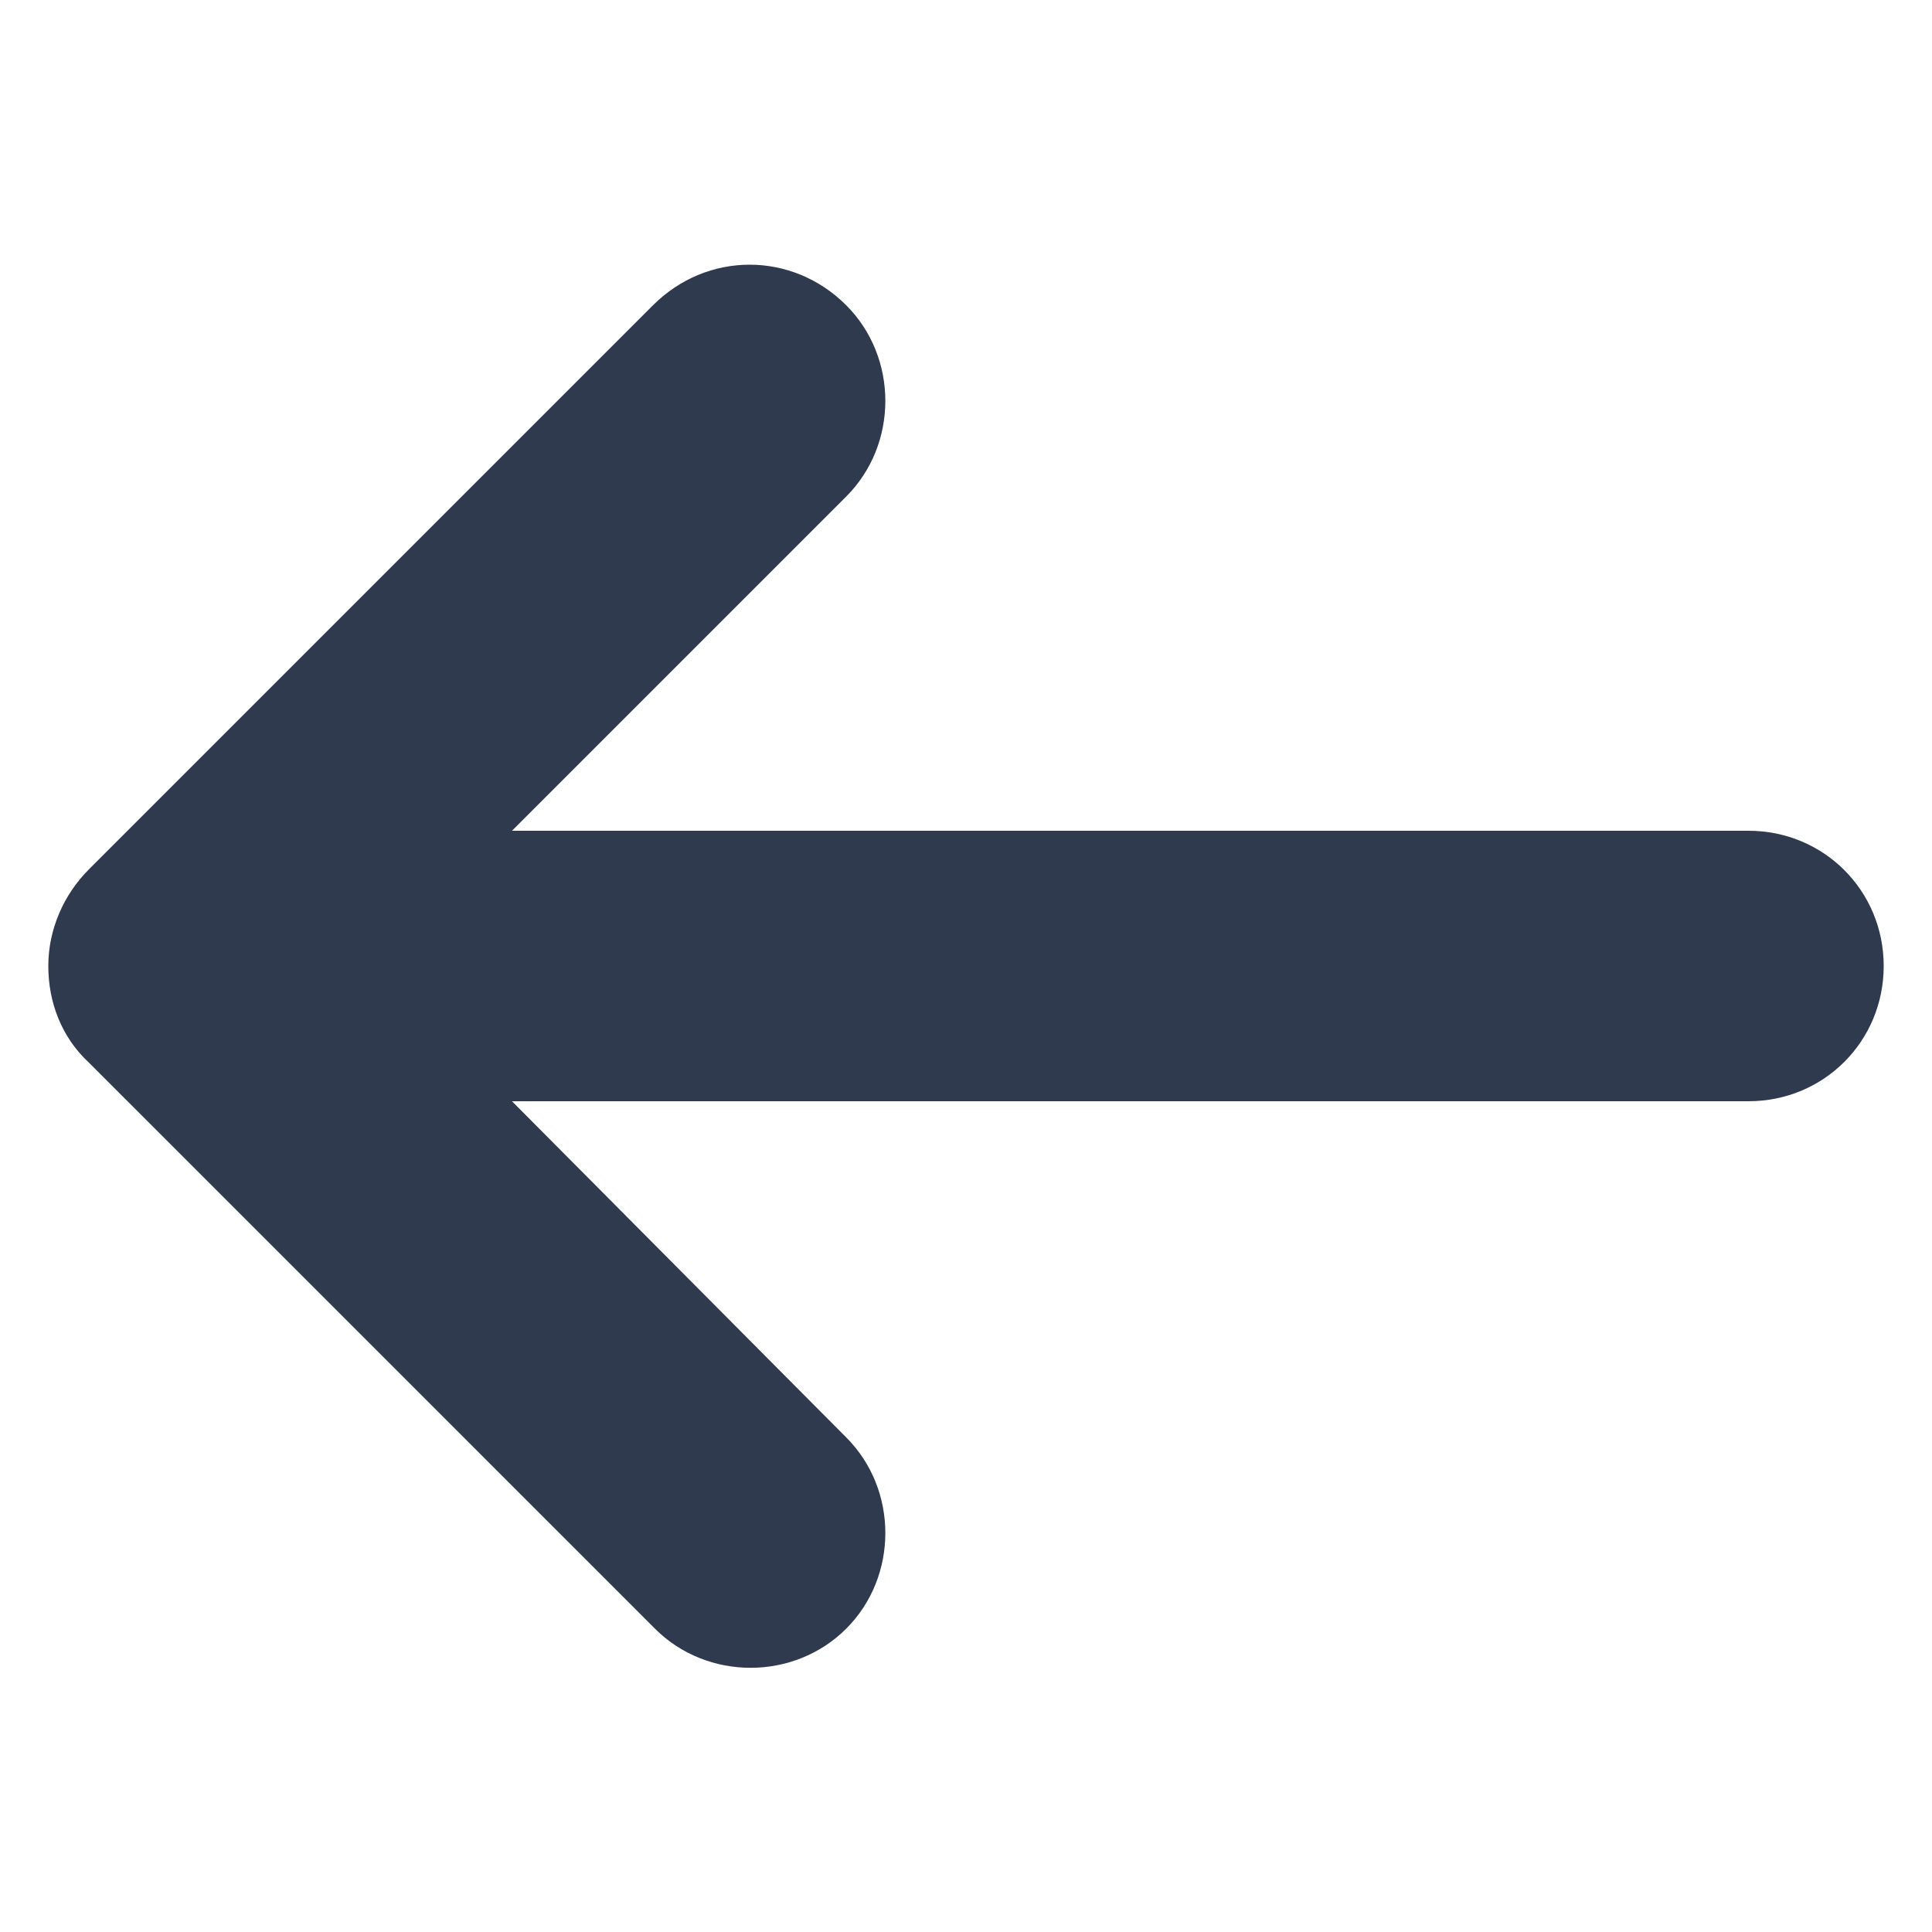 <svg width="12" height="12" viewBox="0 0 12 12" fill="none" xmlns="http://www.w3.org/2000/svg">
<g clip-path="url(#clip0)">
<path d="M0.552 6.6L4.068 10.116C4.392 10.44 4.932 10.44 5.256 10.116C5.58 9.792 5.58 9.252 5.256 8.928L3.18 6.84L10.86 6.84C11.328 6.84 11.7 6.468 11.7 6C11.7 5.532 11.328 5.16 10.86 5.16L3.18 5.16L5.256 3.084C5.58 2.76 5.58 2.22 5.256 1.896C5.088 1.728 4.872 1.644 4.656 1.644C4.44 1.644 4.224 1.728 4.056 1.896L0.552 5.4C0.396 5.556 0.3 5.772 0.3 6C0.3 6.228 0.384 6.444 0.552 6.6Z" fill="#2F3A4E"/>
</g>
<defs>
<clipPath id="clip0">
<rect width="12" height="12" fill="white" transform="translate(12 12) rotate(-180)"/>
</clipPath>
</defs>
</svg>
